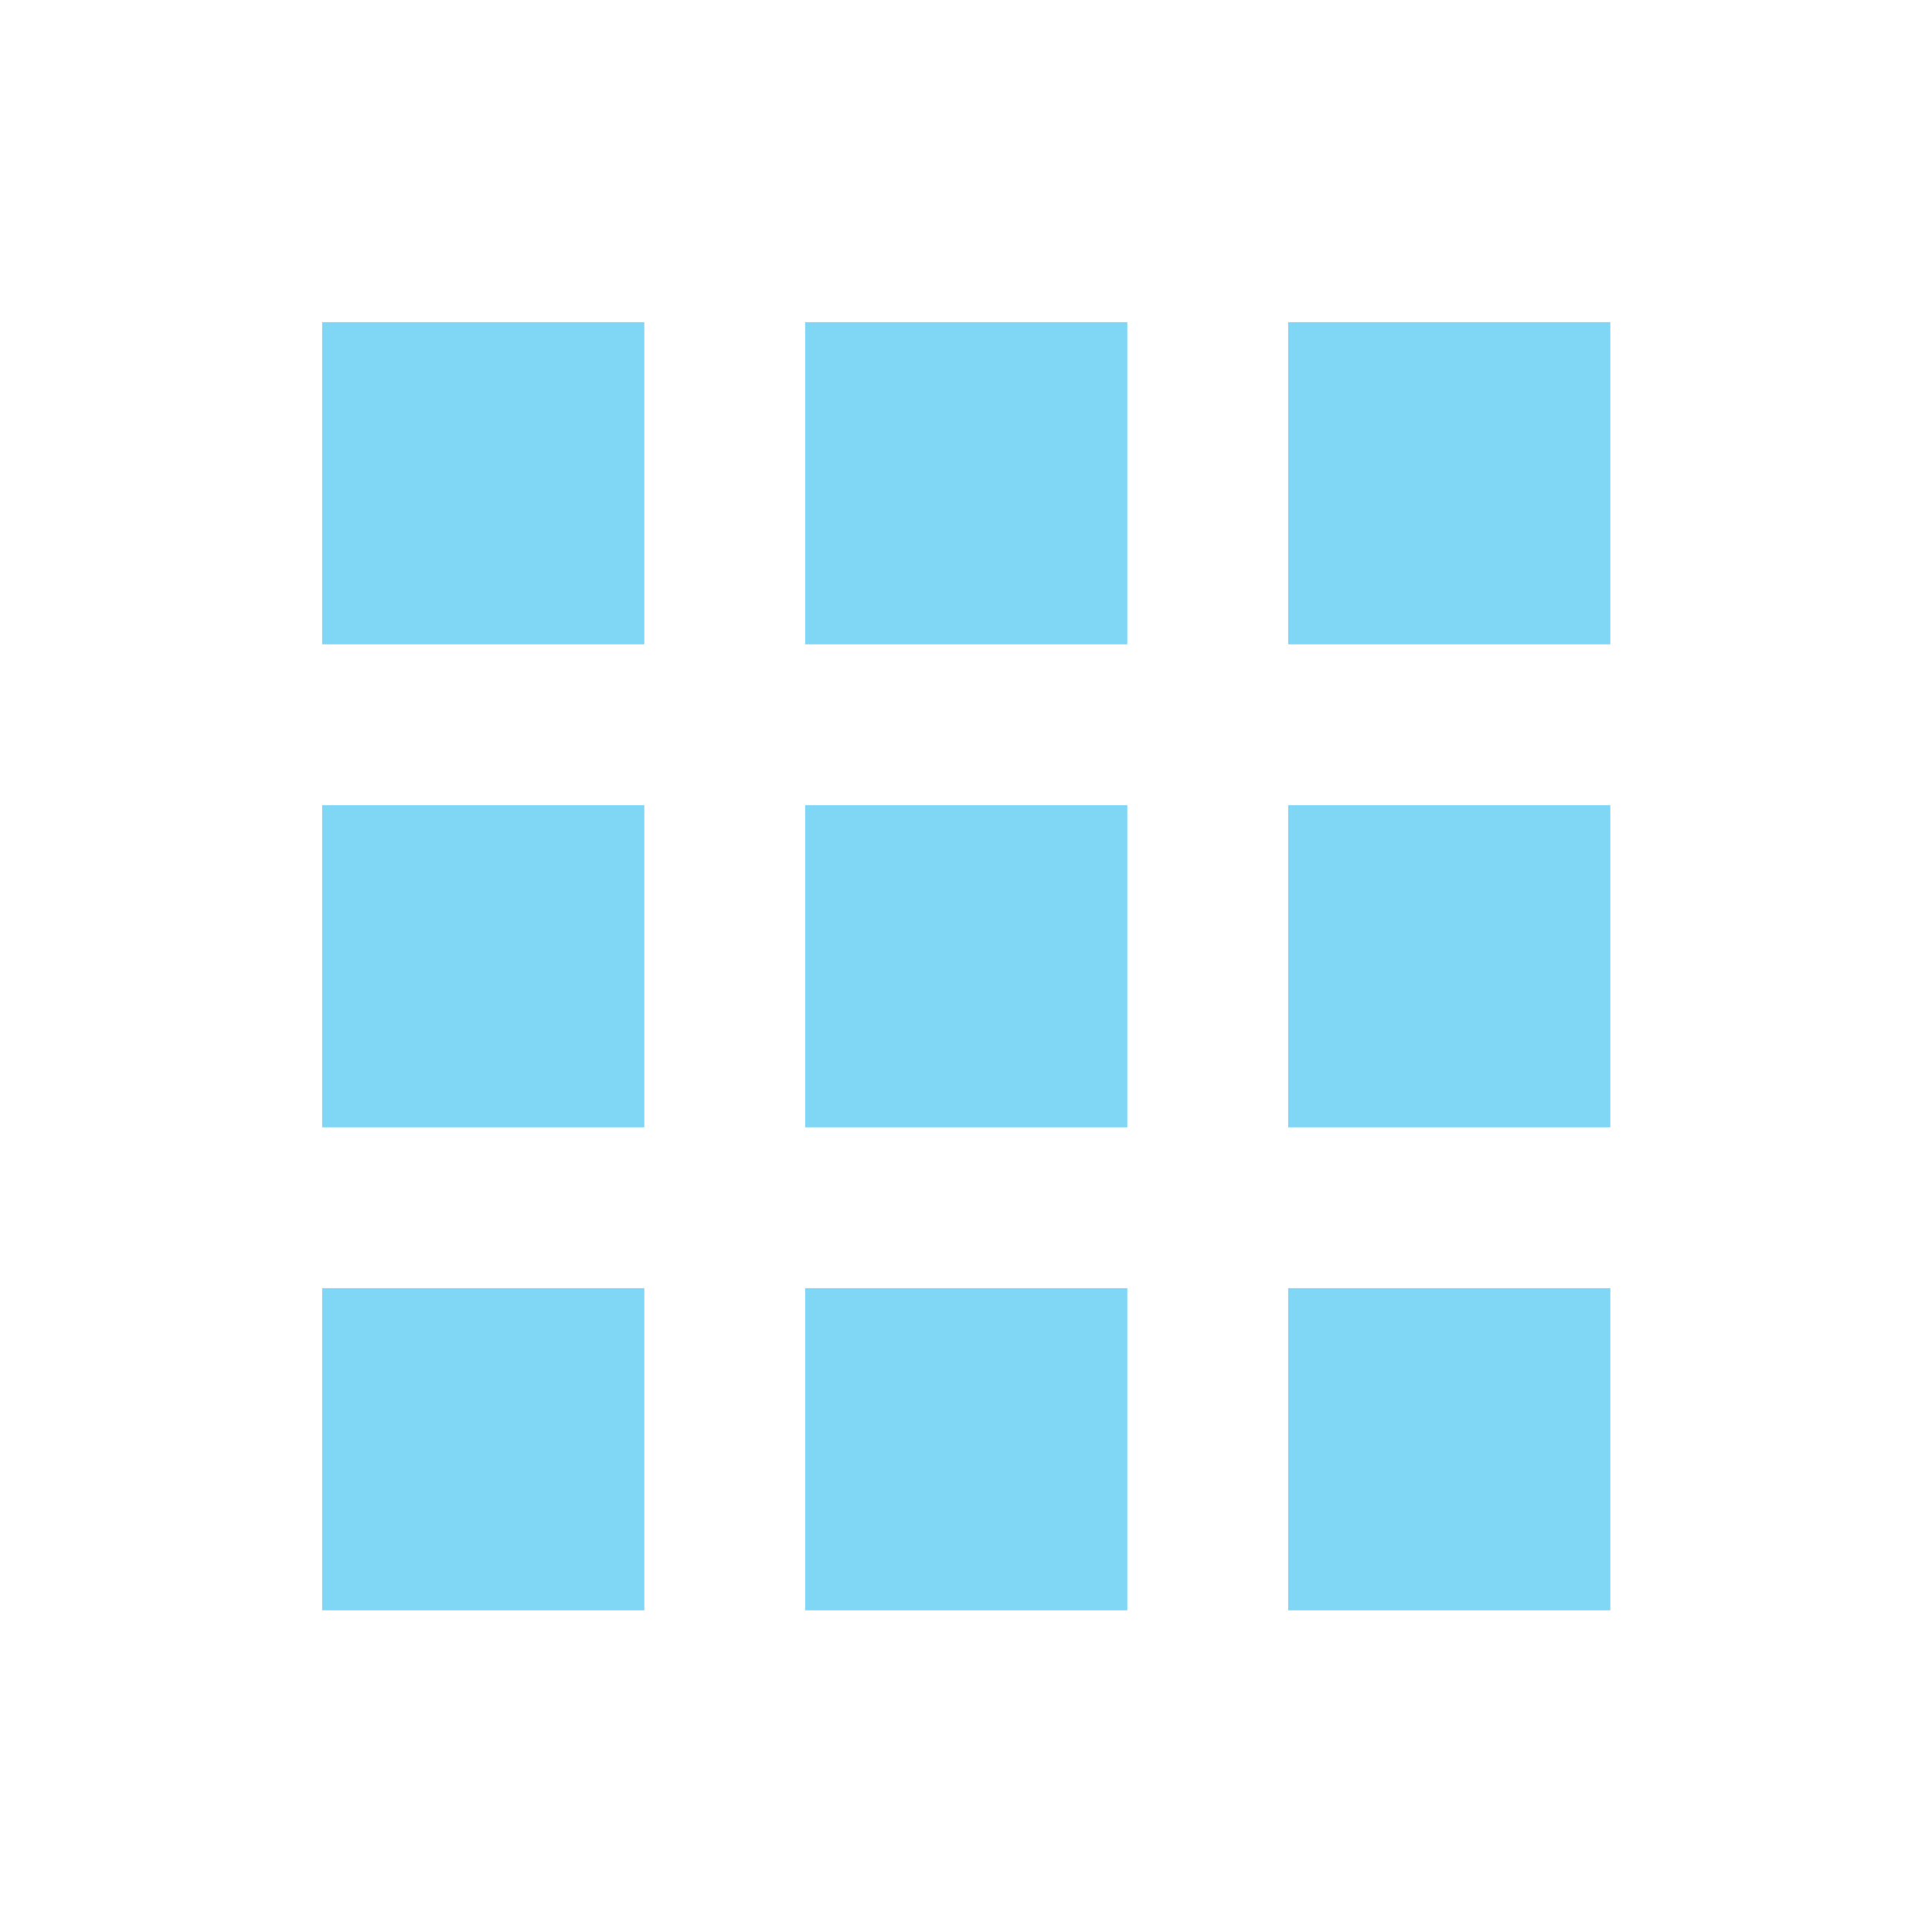 <svg xmlns="http://www.w3.org/2000/svg" viewBox="0 0 40 40"><defs><style>.cls-1{fill:none;}.cls-2{fill:#00b0ed;opacity:0.5;}</style></defs><title>icon_service_blue</title><g id="图层_2" data-name="图层 2"><g id="Layouts"><path class="cls-1" d="M0,0V40H40V0ZM13.33,33.33H6.67V26.67h6.67Zm0-10H6.67V16.67h6.67Zm0-10H6.67V6.67h6.67Zm10,20H16.67V26.67h6.67Zm0-10H16.67V16.67h6.67Zm0-10H16.67V6.67h6.67Zm10,20H26.67V26.67h6.67Zm0-10H26.67V16.67h6.67Zm0-10H26.67V6.67h6.67Z"/><rect class="cls-2" x="6.67" y="16.67" width="6.67" height="6.67"/><rect class="cls-2" x="6.67" y="6.67" width="6.67" height="6.67"/><rect class="cls-2" x="6.67" y="26.67" width="6.67" height="6.67"/><rect class="cls-2" x="16.67" y="26.67" width="6.67" height="6.67"/><rect class="cls-2" x="26.67" y="16.67" width="6.67" height="6.67"/><rect class="cls-2" x="26.67" y="6.67" width="6.67" height="6.67"/><rect class="cls-2" x="26.67" y="26.67" width="6.67" height="6.67"/><rect class="cls-2" x="16.67" y="16.67" width="6.67" height="6.67"/><rect class="cls-2" x="16.67" y="6.67" width="6.67" height="6.67"/></g></g></svg>